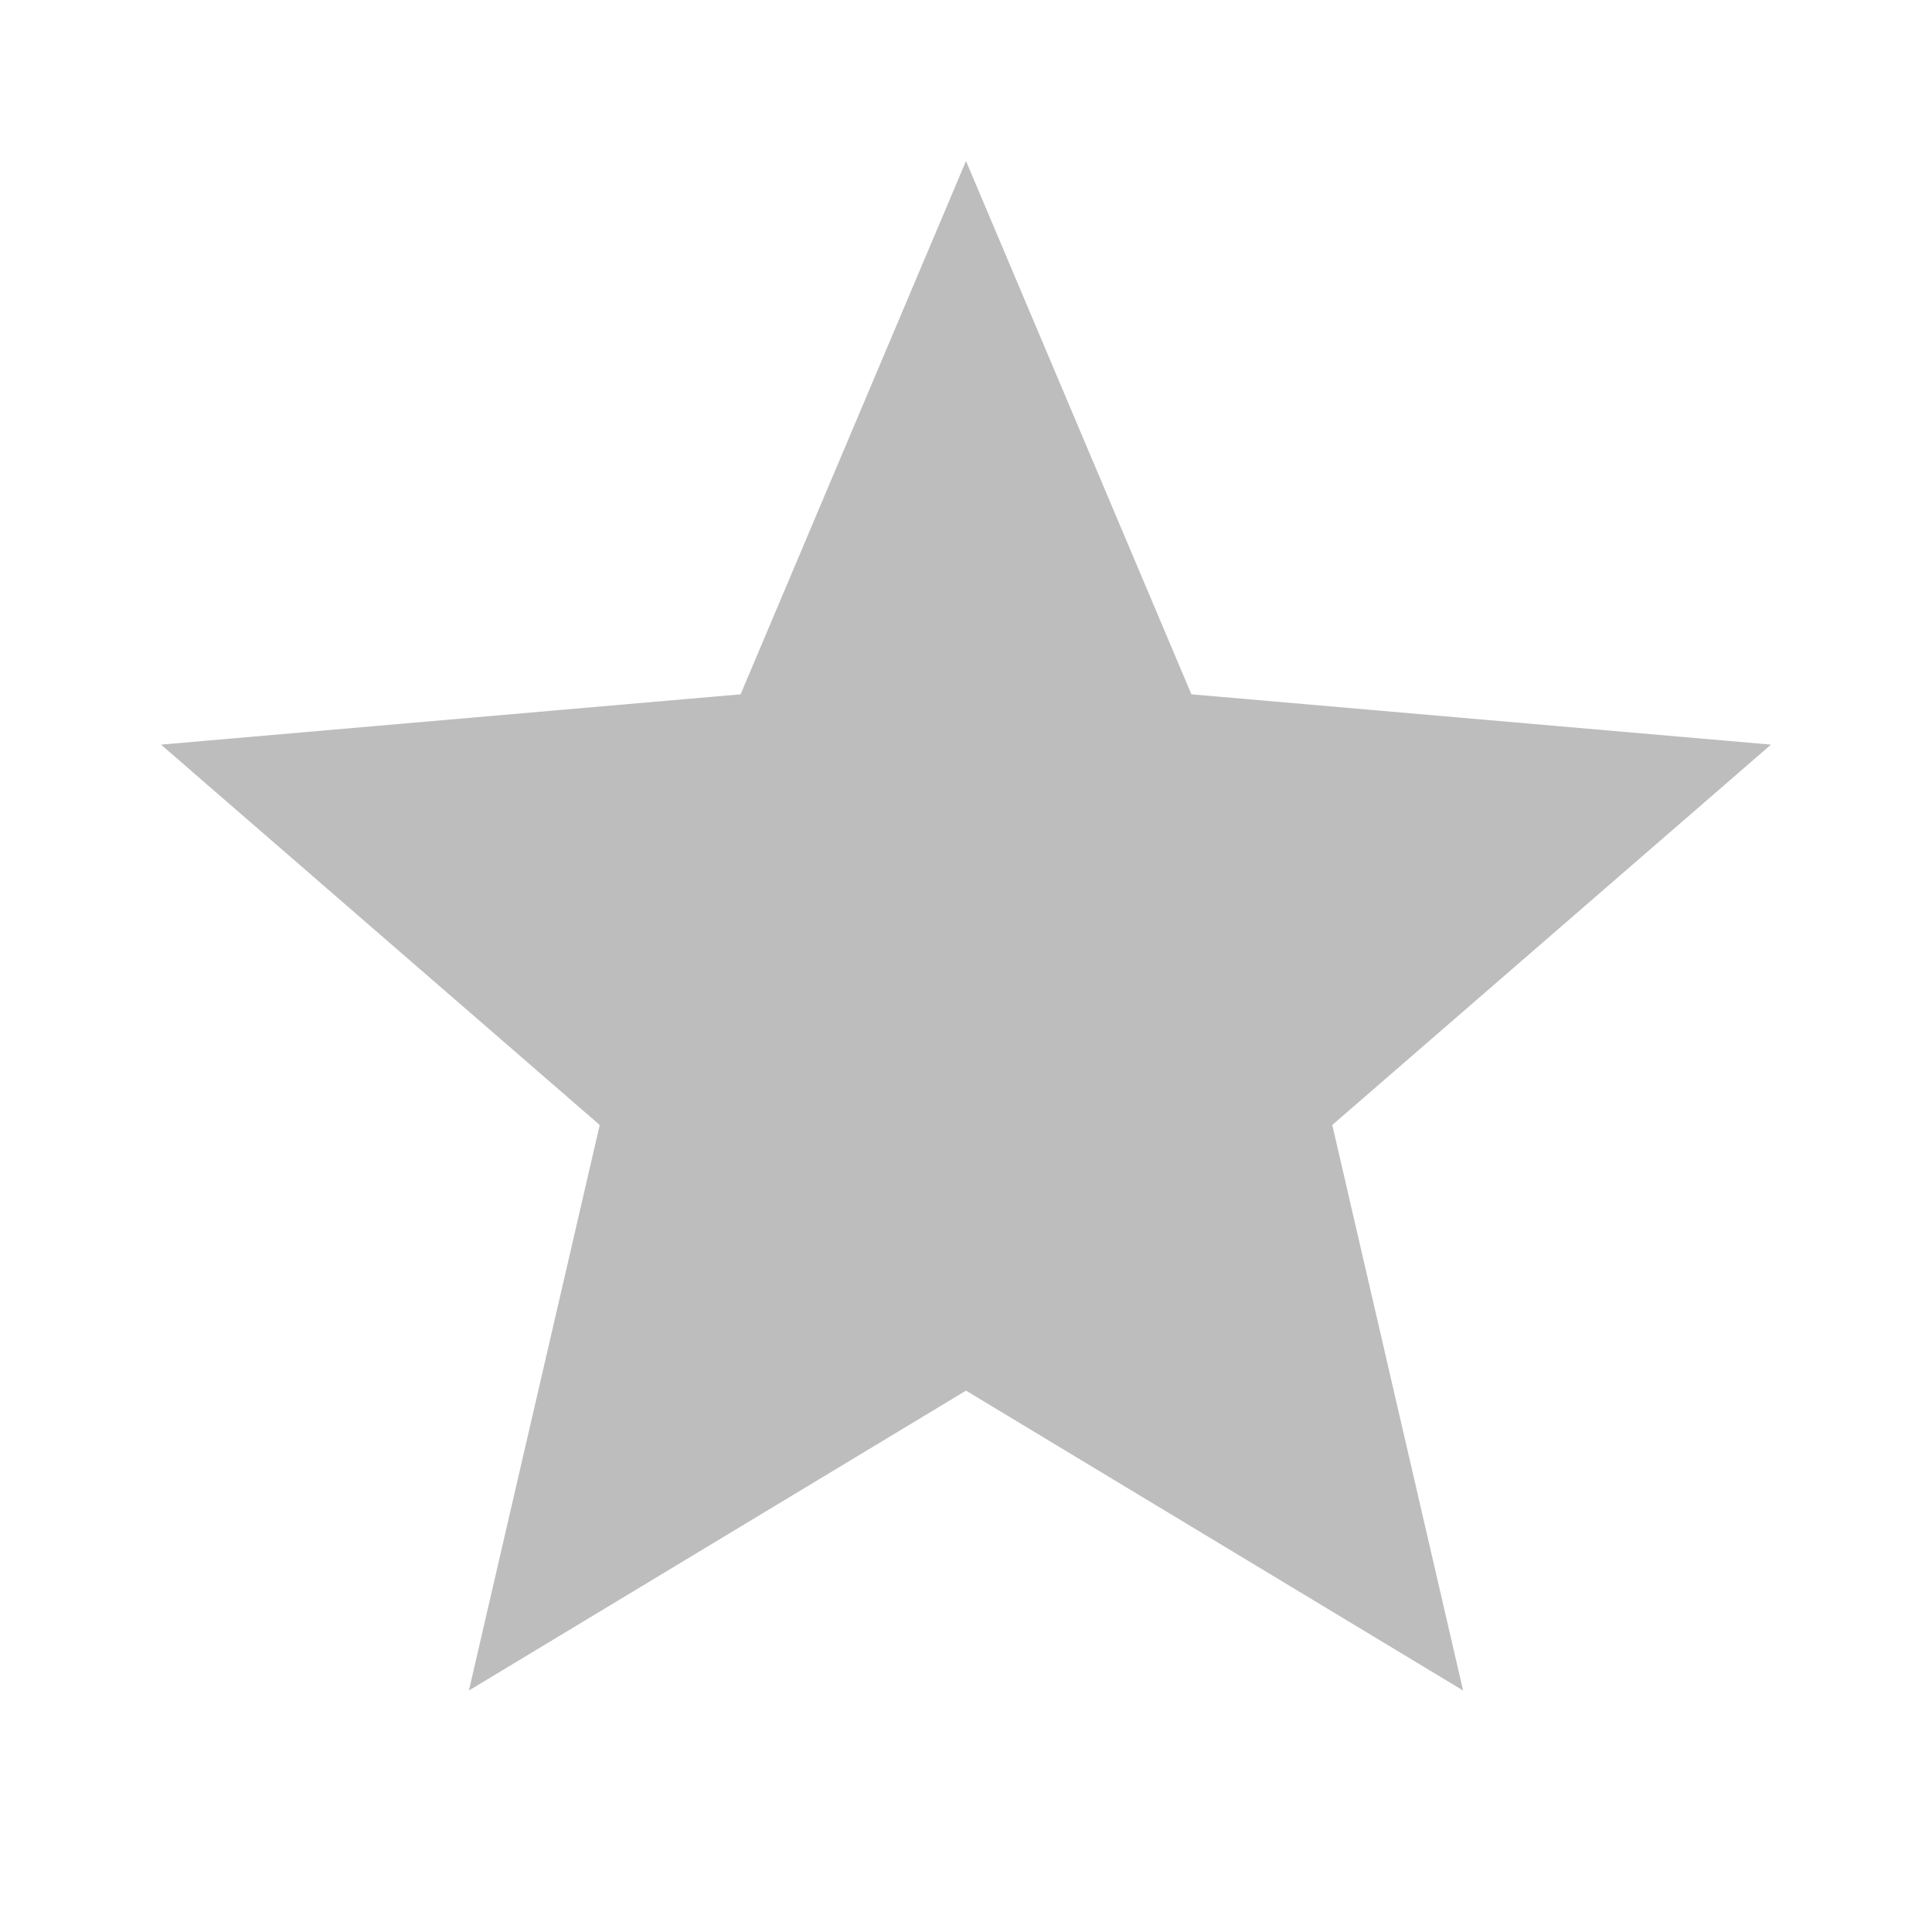 <svg xmlns="http://www.w3.org/2000/svg" width="24" height="24" viewBox="0 0 24 24"><path fill="#bdbdbd" d="m5.825 21l1.625-7.025L2 9.25l7.2-.625L12 2l2.8 6.625l7.2.625l-5.45 4.725L18.175 21L12 17.275z"/></svg>